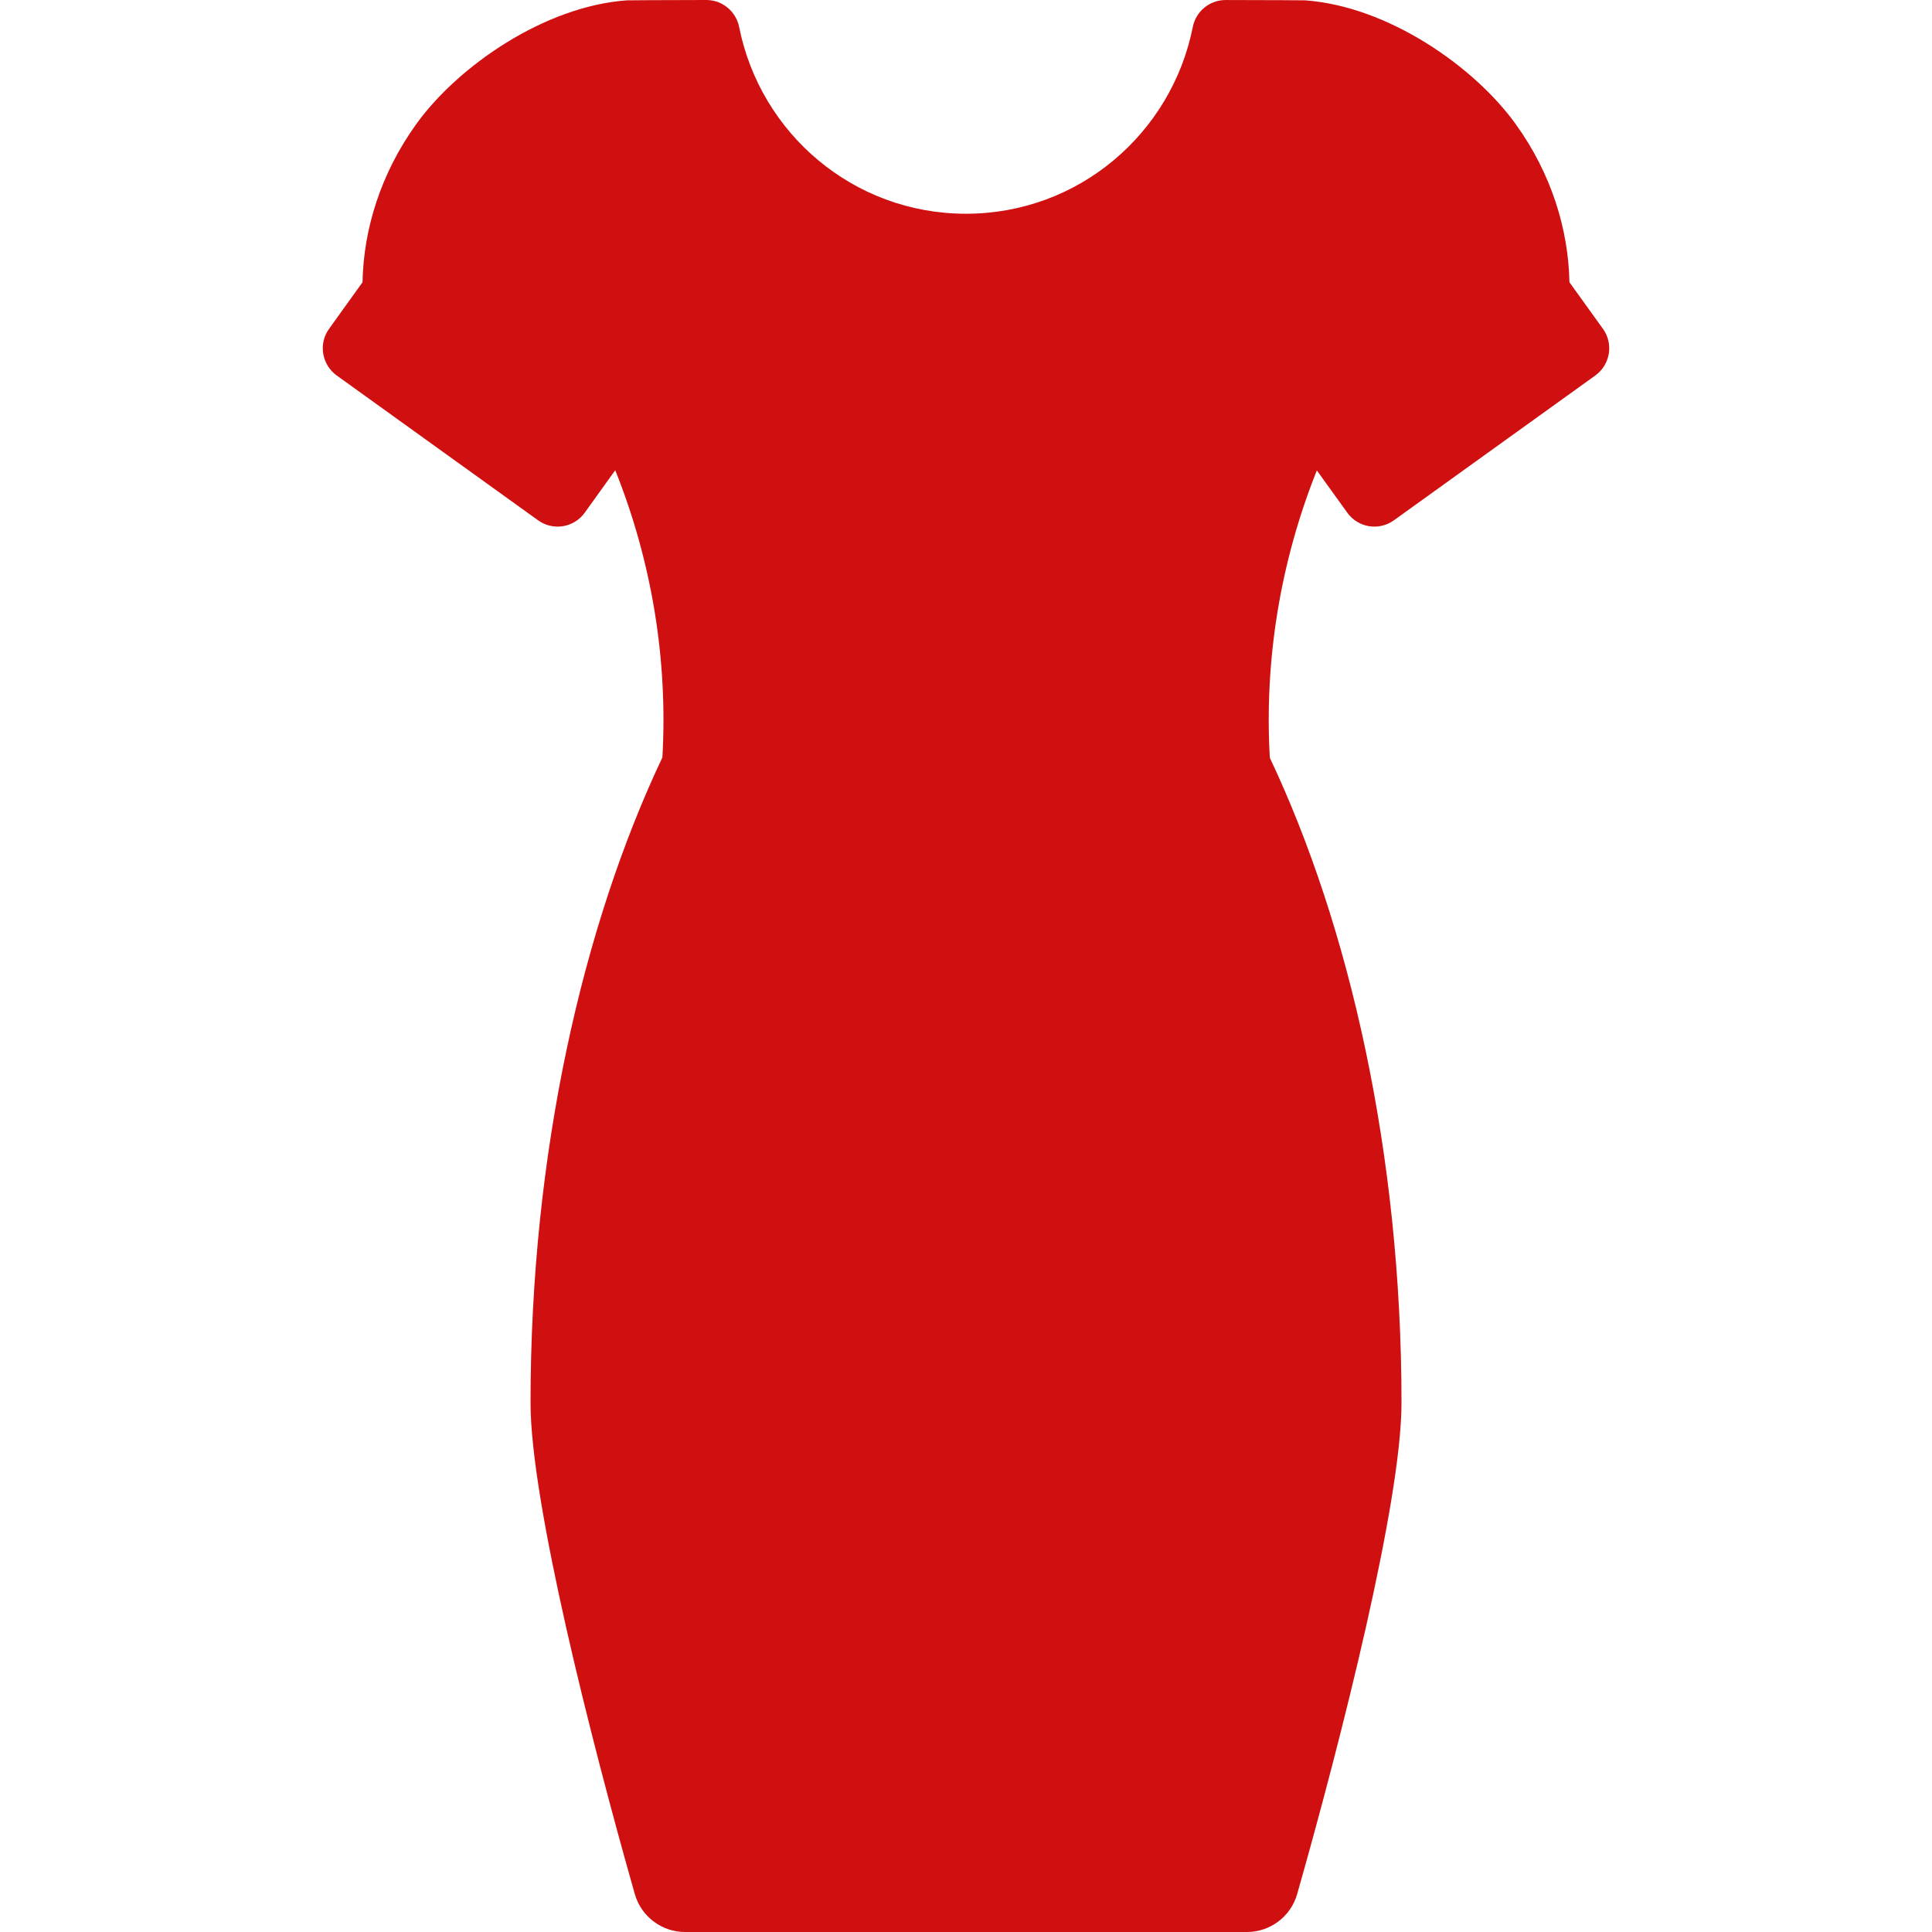 <?xml version="1.0" encoding="iso-8859-1"?>
<!-- Generator: Adobe Illustrator 18.0.0, SVG Export Plug-In . SVG Version: 6.00 Build 0)  -->
<!DOCTYPE svg PUBLIC "-//W3C//DTD SVG 1.1//EN" "http://www.w3.org/Graphics/SVG/1.1/DTD/svg11.dtd">
<svg height="25" width="25" version="1.1" id="Capa_1" xmlns="http://www.w3.org/2000/svg" xmlns:xlink="http://www.w3.org/1999/xlink" x="0px" y="0px"
	 viewBox="0 0 297.857 297.857" style="enable-background:new 0 0 297.857 297.857; fill:#d01010;"  xml:space="preserve">
<path d="M247.116,50.68l-5.156-7.169c-0.158-8.142-2.77-16.734-8.29-24.386c-6.39-8.881-19.699-18.16-32.468-19.073
	c-0.288-0.016-4.986-0.033-12.237-0.049c-2.469-0.005-4.587,1.733-5.07,4.155c-3.271,16.403-17.605,28.795-34.97,28.795
	c-17.366,0-31.709-12.392-34.973-28.796c-0.481-2.417-2.604-4.161-5.068-4.157c-7.196,0.013-11.875,0.037-12.237,0.052
	c-12.74,0.91-26.065,10.175-32.468,19.073c-5.509,7.651-8.132,16.244-8.289,24.386l-5.146,7.169c-0.806,1.1-1.139,2.485-0.913,3.84
	c0.225,1.366,0.972,2.563,2.082,3.369l31.025,22.314c2.308,1.679,5.538,1.159,7.209-1.159l4.704-6.551
	c5.659,14.137,8.122,29.256,7.271,44.275c-12.198,25.747-20.33,60.831-20.33,99.506c0,15.275,9.307,51.939,16.072,75.721
	c0.986,3.466,4.153,5.863,7.756,5.863h86.612c3.608,0,6.769-2.392,7.756-5.862c6.767-23.782,16.082-60.445,16.082-75.721
	c0-38.647-8.121-73.709-20.302-99.451c-0.859-15.031,1.599-30.16,7.252-44.3l4.694,6.521c1.669,2.318,4.891,2.838,7.199,1.159
	l31.034-22.314c1.11-0.805,1.857-2.003,2.083-3.369C248.246,53.165,247.921,51.781,247.116,50.68z"/>
<g>
</g>
<g>
</g>
<g>
</g>
<g>
</g>
<g>
</g>
<g>
</g>
<g>
</g>
<g>
</g>
<g>
</g>
<g>
</g>
<g>
</g>
<g>
</g>
<g>
</g>
<g>
</g>
<g>
</g>
</svg>
